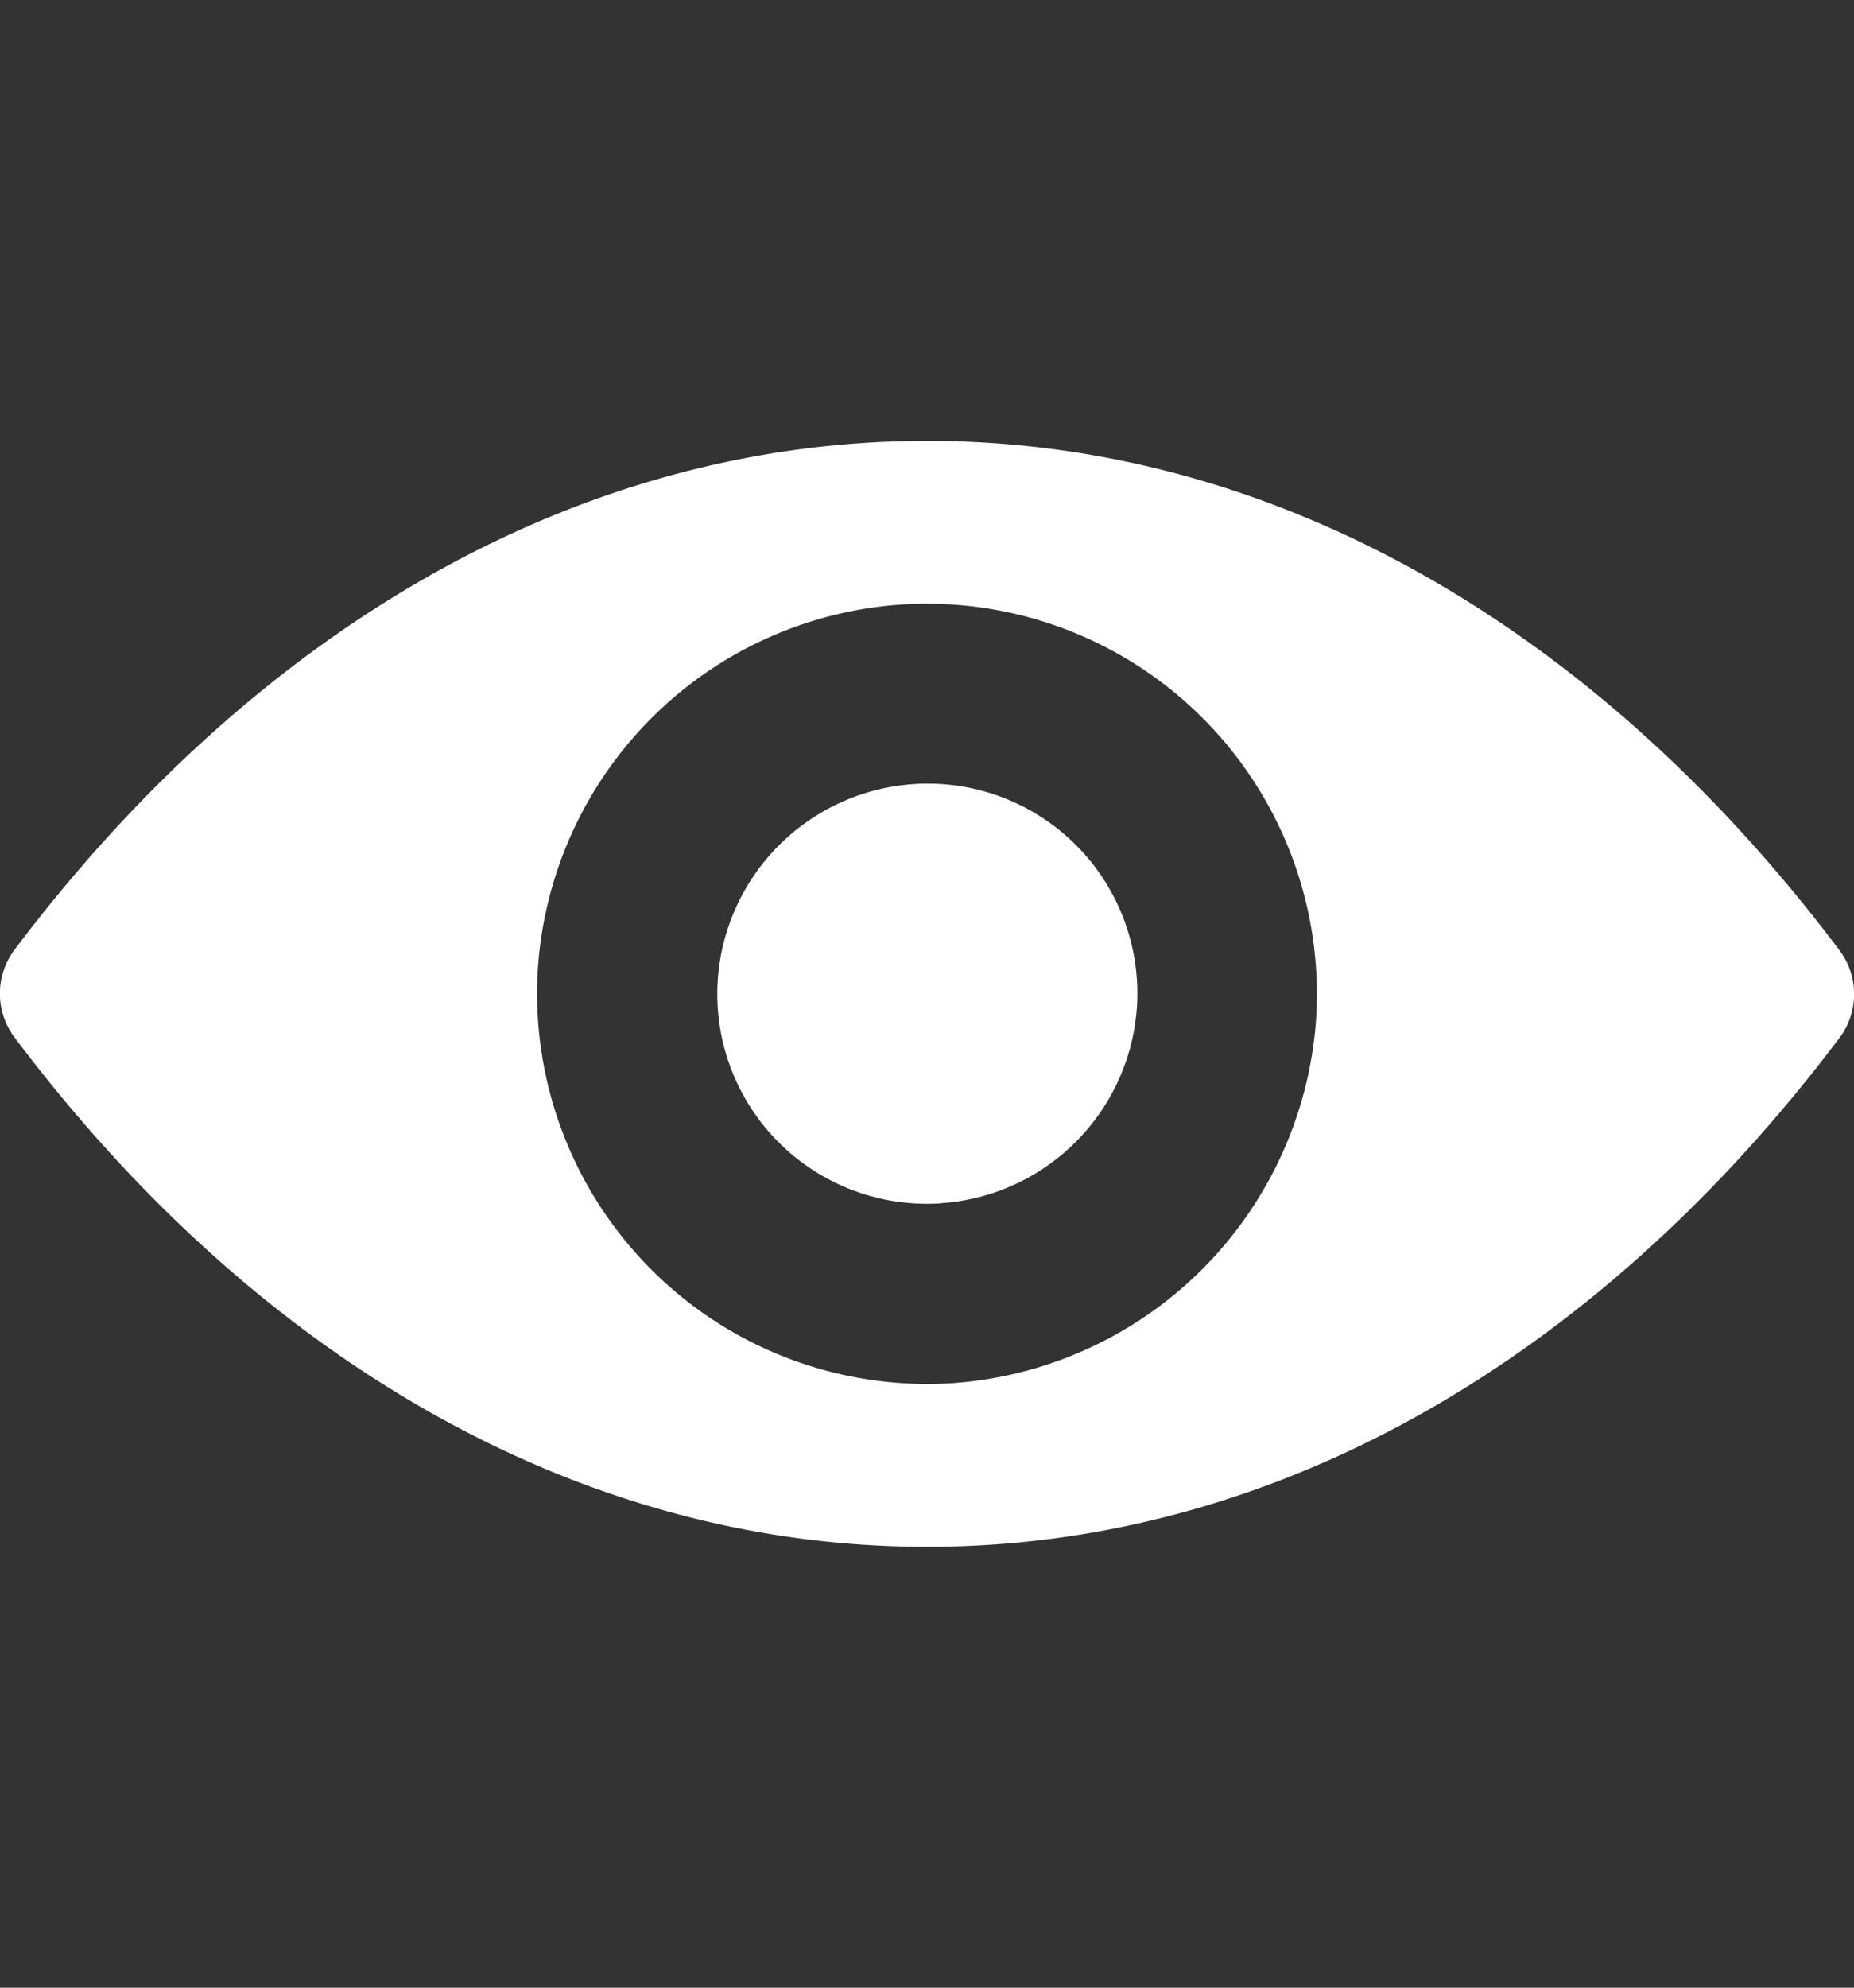 <svg xmlns="http://www.w3.org/2000/svg" width="14" height="15" fill="none"><rect width="100%" height="100%" fill="#333333" stroke="none"/><g clip-path="url(#a)"><path fill="#fff" d="M7 3.327c-2.675 0-5.1 1.464-6.89 3.84a.55.55 0 0 0 0 .662C1.9 10.21 4.325 11.673 7 11.673s5.1-1.464 6.89-3.84a.55.55 0 0 0 0-.662C12.1 4.79 9.676 3.327 7 3.327m.192 7.111a2.946 2.946 0 0 1-3.13-3.13 2.95 2.95 0 0 1 2.746-2.746 2.946 2.946 0 0 1 3.13 3.13 2.96 2.96 0 0 1-2.746 2.746m-.089-1.357A1.583 1.583 0 0 1 5.42 7.397a1.59 1.59 0 0 1 1.48-1.48A1.583 1.583 0 0 1 8.585 7.6a1.59 1.59 0 0 1-1.48 1.48"/></g><defs><clipPath id="a"><path fill="#fff" d="M0 .5h14v14H0z"/></clipPath></defs></svg>